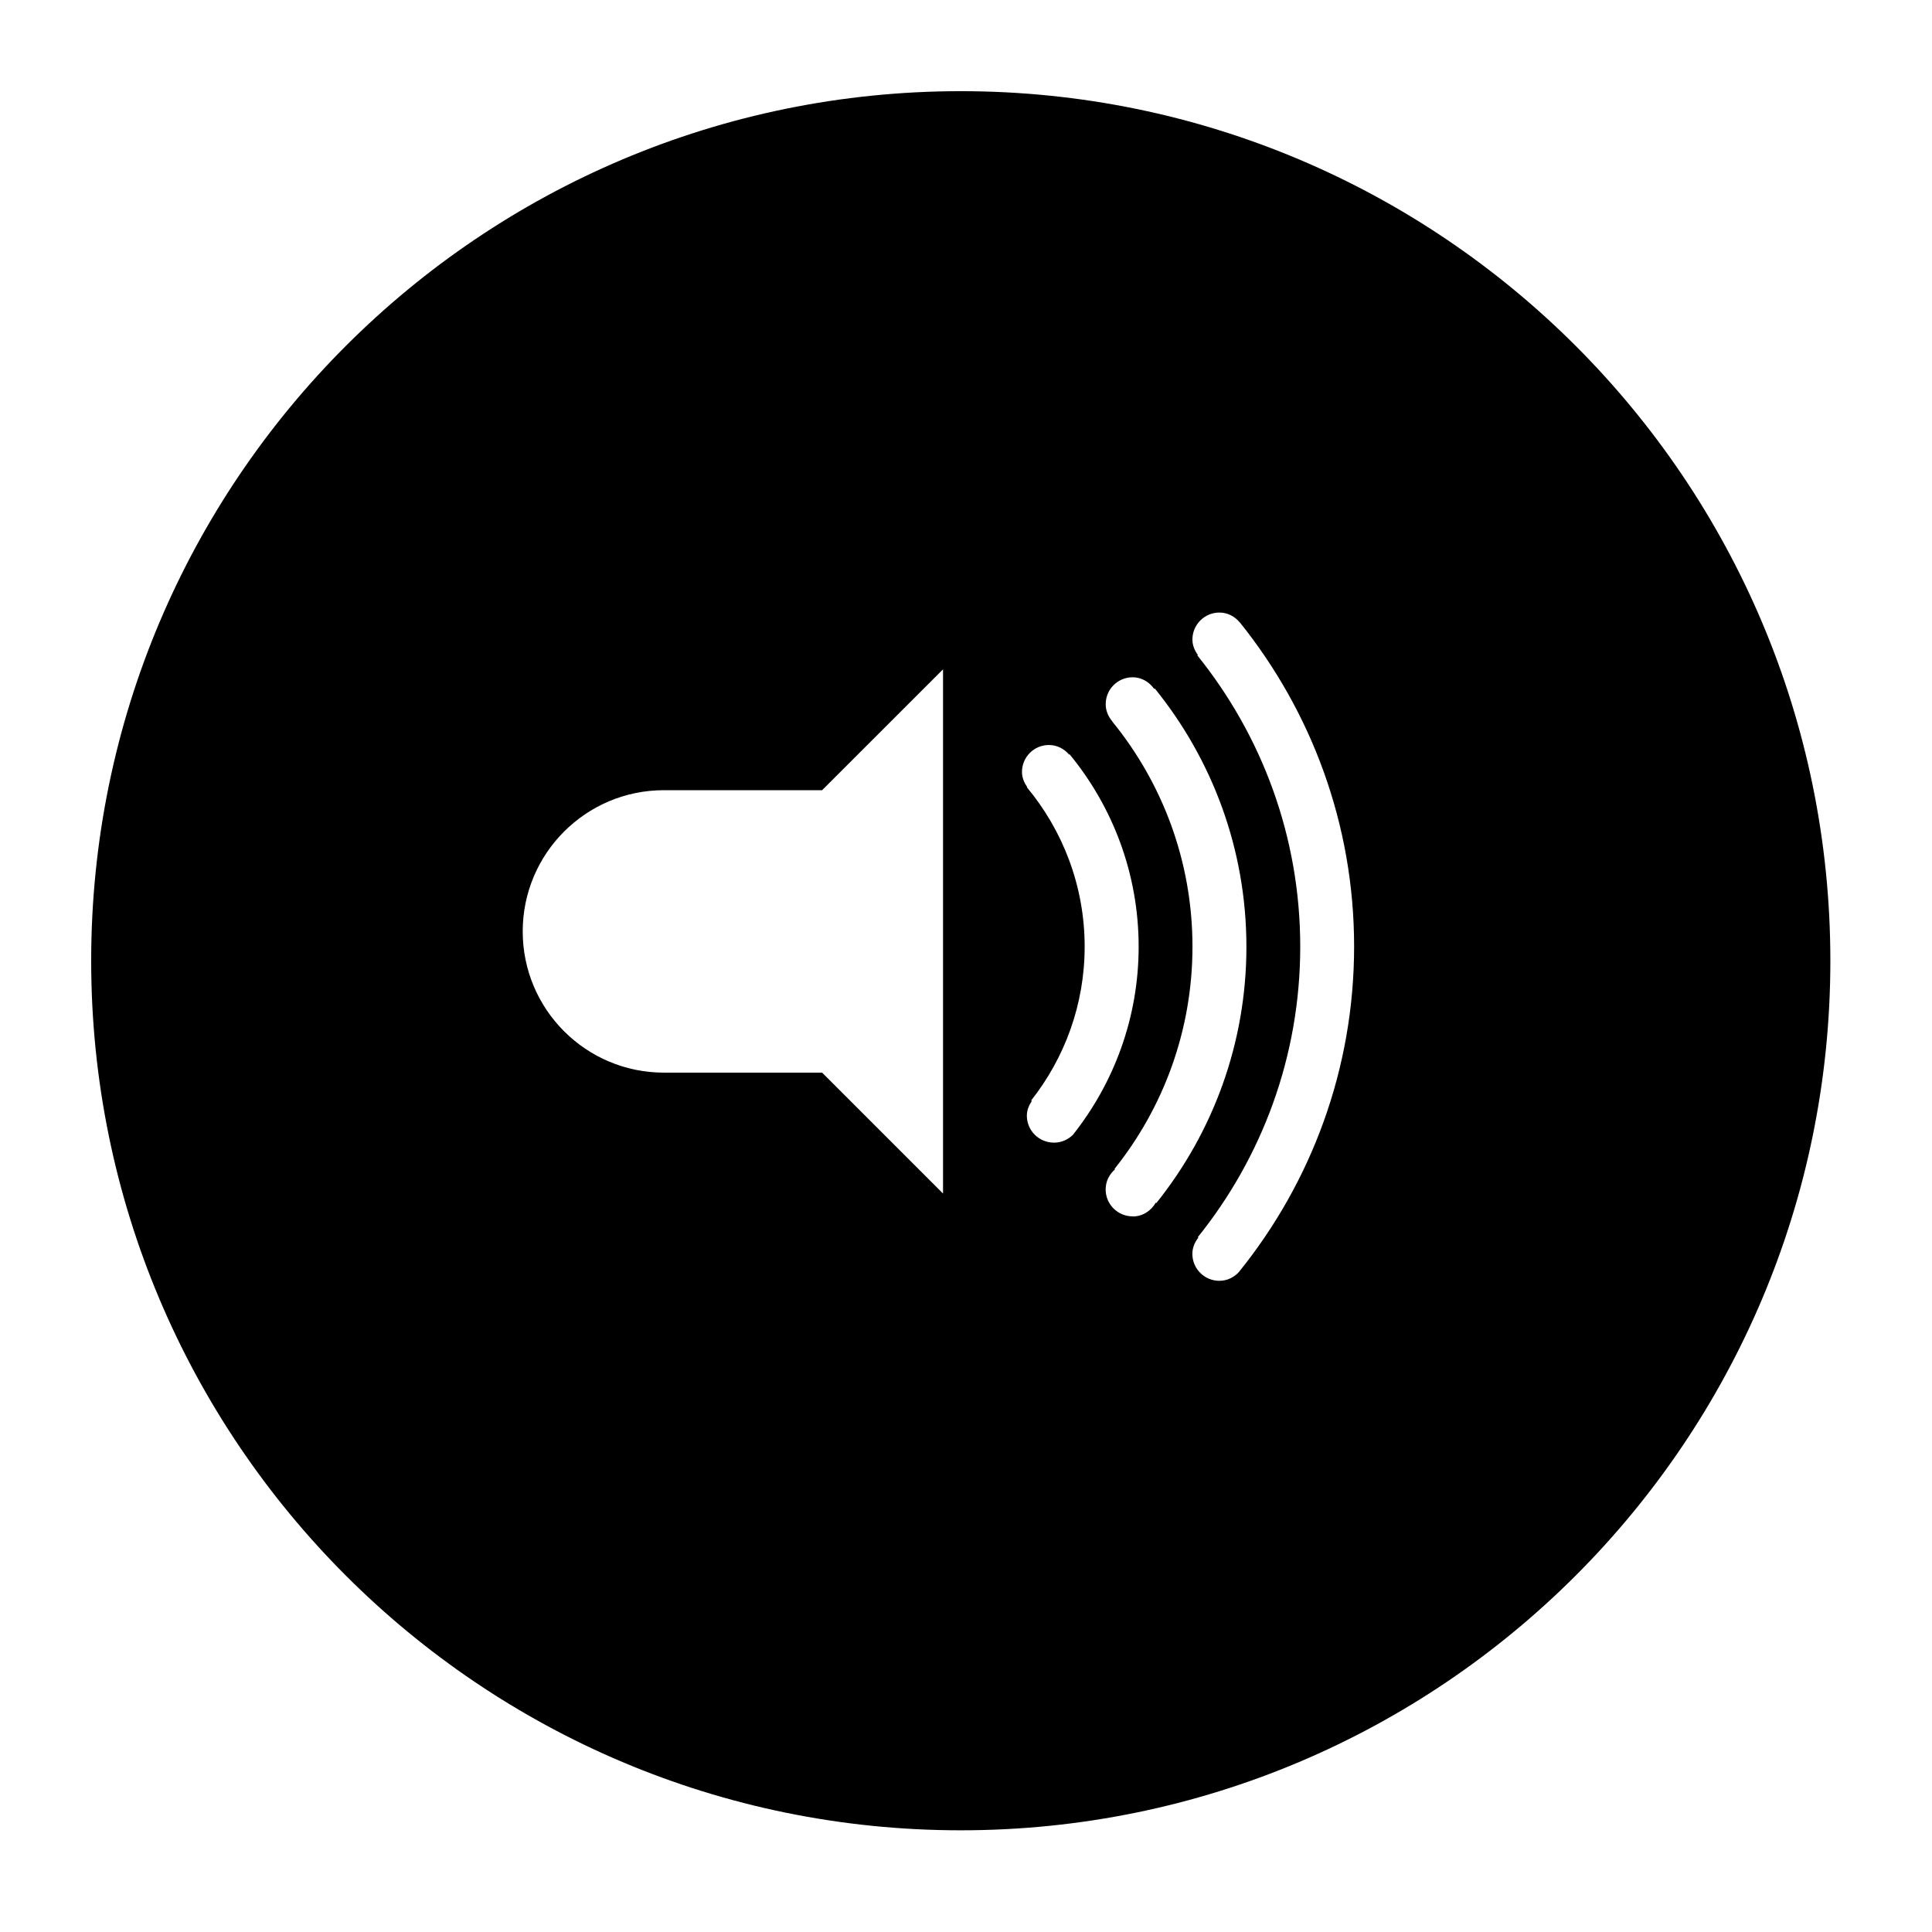 <?xml version="1.0" encoding="utf-8"?>
<!-- Generated by IcoMoon.io -->
<!DOCTYPE svg PUBLIC "-//W3C//DTD SVG 1.1//EN" "http://www.w3.org/Graphics/SVG/1.1/DTD/svg11.dtd">
<svg version="1.1" xmlns="http://www.w3.org/2000/svg" xmlns:xlink="http://www.w3.org/1999/xlink" width="36" height="36" viewBox="0 0 36 36">
<g>
</g>
	<path d="M17.903 1.699c-8.949 0-16.204 7.254-16.204 16.203s7.254 16.203 16.204 16.203c8.948 0 16.203-7.254 16.203-16.203s-7.254-16.203-16.203-16.203zM17.572 16.057v6.183l-2.253-2.253h-2.947c-1.453 0-2.632-1.178-2.632-2.631s1.178-2.632 2.632-2.632h2.947l2.253-2.252v3.586zM19.637 21.291c-0.277 0-0.503-0.224-0.503-0.502 0-0.103 0.039-0.193 0.092-0.273l-0.012-0.010c0.623-0.791 0.997-1.785 0.997-2.867 0-1.129-0.407-2.164-1.077-2.97l0.006-0.004c-0.056-0.081-0.097-0.174-0.097-0.281 0-0.277 0.224-0.502 0.502-0.502 0.152 0 0.284 0.071 0.377 0.179l0.008-0.006c0.803 0.976 1.287 2.225 1.287 3.585 0 1.324-0.46 2.54-1.224 3.505v0c-0.092 0.091-0.217 0.147-0.356 0.147zM21.105 22.665c-0.277 0-0.503-0.224-0.503-0.502 0-0.151 0.069-0.282 0.175-0.375l-0.009-0.008c0.908-1.137 1.452-2.577 1.452-4.141 0-1.591-0.562-3.052-1.497-4.198l0.002-0.001c-0.073-0.087-0.122-0.196-0.122-0.318 0-0.277 0.224-0.502 0.502-0.502 0.169 0 0.311 0.089 0.402 0.217l0.011-0.008c1.066 1.316 1.707 2.991 1.707 4.813 0 1.806-0.63 3.466-1.679 4.776l-0.010-0.008c-0.087 0.151-0.243 0.257-0.429 0.257zM23.097 23.689v0c-0.092 0.107-0.224 0.177-0.376 0.177-0.277 0-0.503-0.224-0.503-0.502 0-0.117 0.046-0.219 0.112-0.303l-0.010-0.009c1.193-1.485 1.908-3.366 1.908-5.413 0-2.053-0.72-3.94-1.917-5.426l0.010-0.008c-0.060-0.083-0.102-0.179-0.102-0.289 0-0.277 0.225-0.502 0.503-0.502 0.156 0 0.29 0.075 0.381 0.186l0.001-0.001c1.329 1.656 2.128 3.755 2.128 6.039-0.001 2.288-0.801 4.391-2.135 6.049z" fill="#000000" />
</svg>
